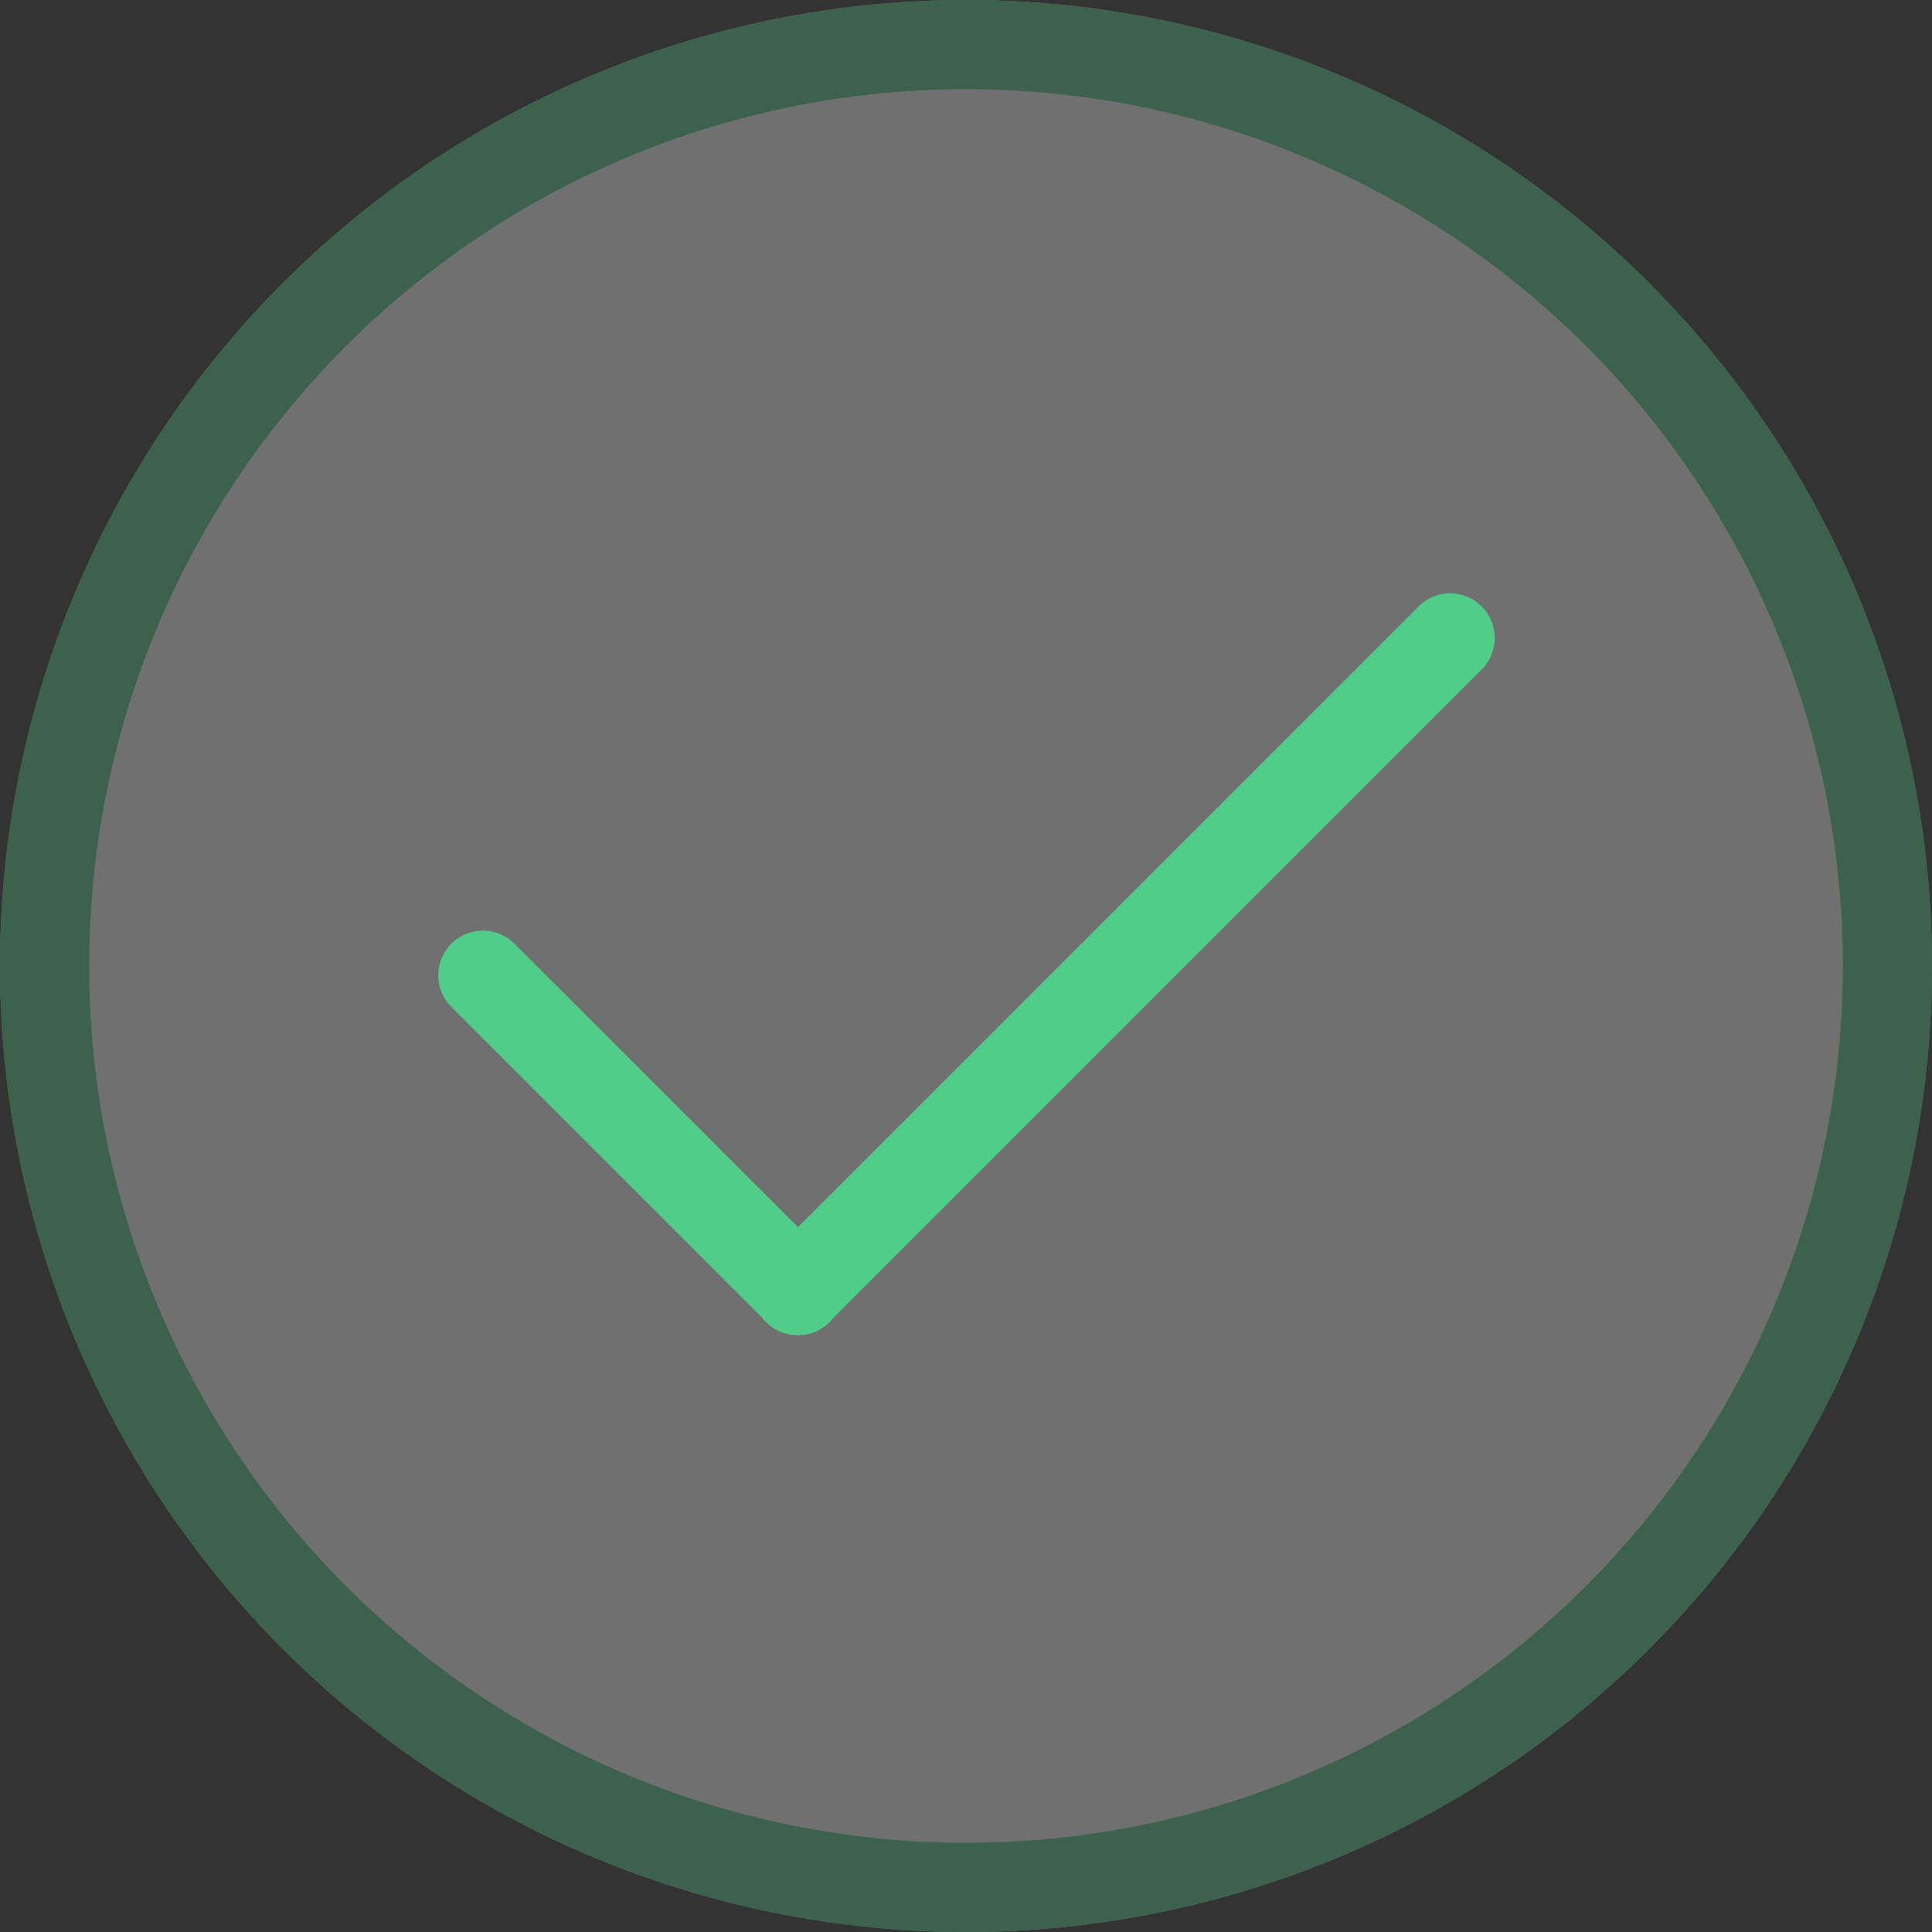 <svg xmlns="http://www.w3.org/2000/svg" width="65" height="65" viewBox="0 0 65 65">
  <rect x="0" y="0" width="65" height="65" fill="#333333" stroke="none"/>
  <g id="Group_7824" data-name="Group 7824" transform="translate(-7338 1645)">
    <g id="Ellipse_853" data-name="Ellipse 853" transform="translate(7338 -1645)" fill="#fff" stroke="#50cd89"
      stroke-width="3" opacity="0.3">
      <circle cx="32.5" cy="32.5" r="32.5" stroke="none" />
      <circle cx="32.5" cy="32.5" r="31" fill="none" />
    </g>
    <path id="Union_2" data-name="Union 2"
      d="M14.132,28.37a1.5,1.5,0,0,1-1.071-.439,1.513,1.513,0,0,1-.138-.159L2.475,17.324A1.5,1.5,0,1,1,4.6,15.2l9.536,9.535L34.981,3.889A1.5,1.5,0,1,1,37.1,6.01L15.341,27.772a1.514,1.514,0,0,1-.138.159,1.5,1.5,0,0,1-1.061.439Z"
      transform="translate(7350.711 -1628.449)" fill="#50cd89" />
  </g>
</svg>